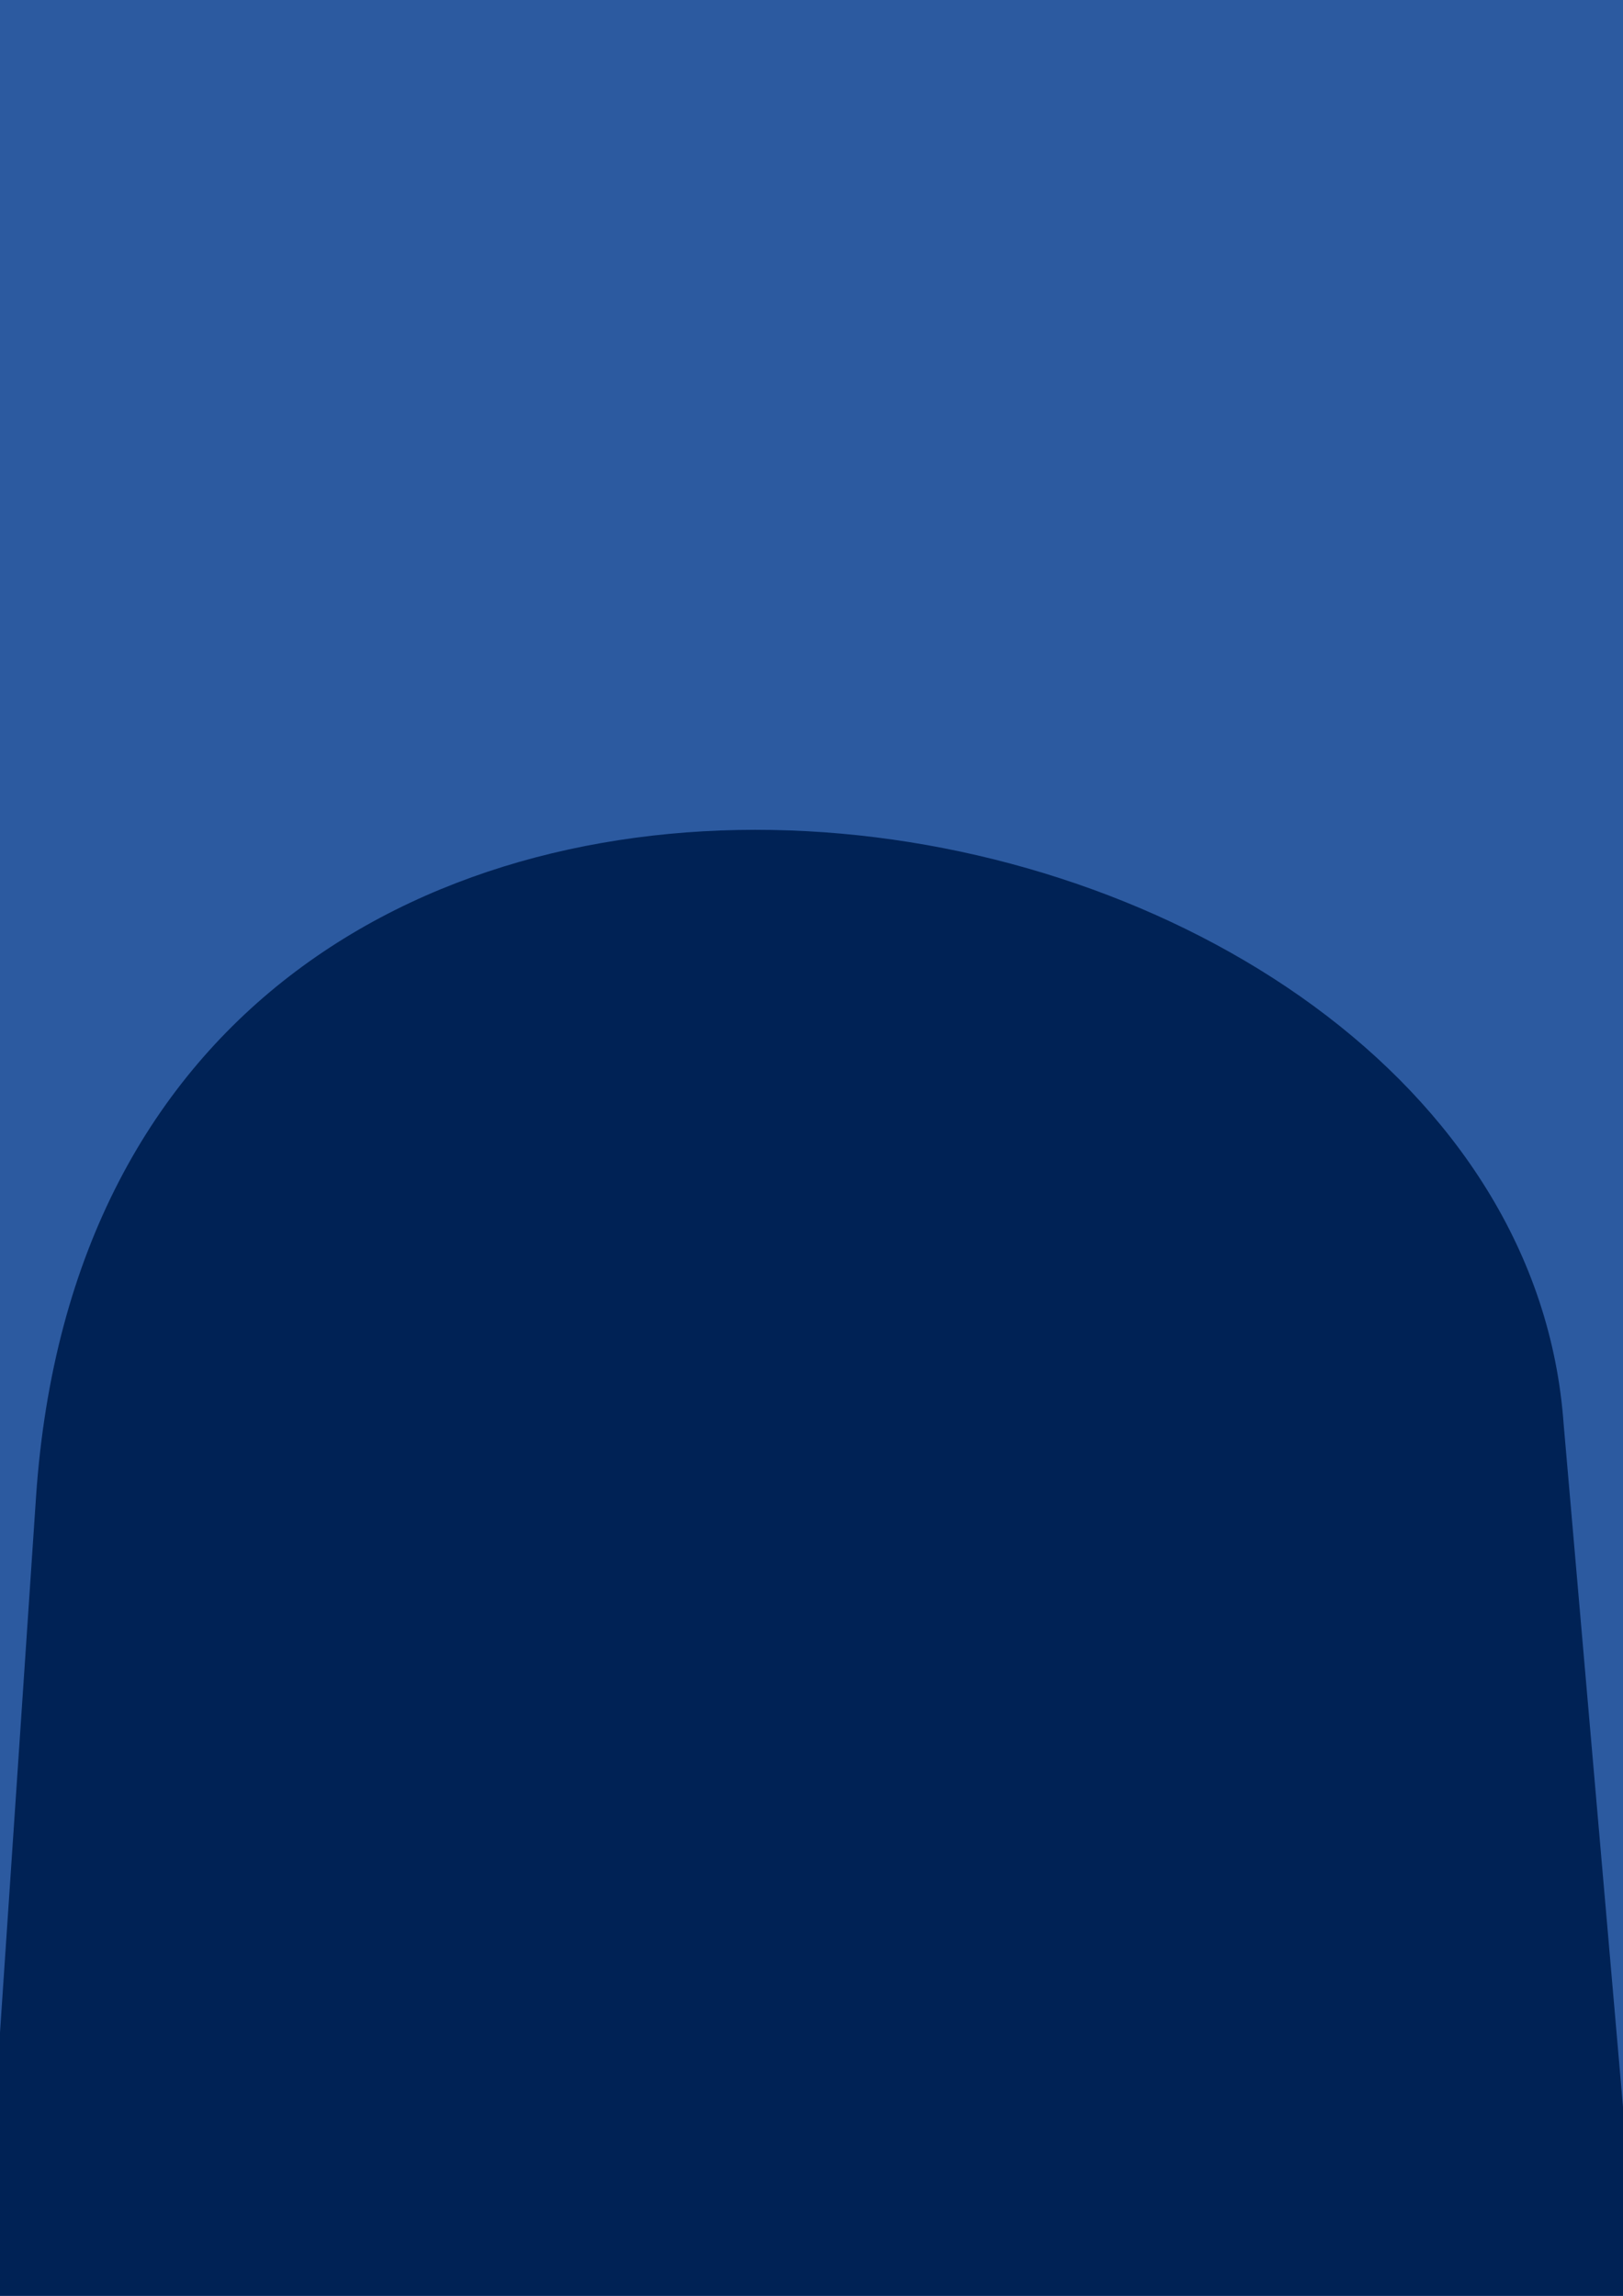 <?xml version="1.0" encoding="UTF-8" standalone="no"?>
<svg
   xmlns:dc="http://purl.org/dc/elements/1.1/"
   xmlns:cc="http://creativecommons.org/ns#"
   xmlns:rdf="http://www.w3.org/1999/02/22-rdf-syntax-ns#"
   xmlns:svg="http://www.w3.org/2000/svg"
   xmlns="http://www.w3.org/2000/svg"
   xmlns:sodipodi="http://sodipodi.sourceforge.net/DTD/sodipodi-0.dtd"
   xmlns:inkscape="http://www.inkscape.org/namespaces/inkscape"
   width="210mm"
   height="297mm"
   viewBox="0 0 210 297"
   version="1.1"
   id="svg8"
   inkscape:version="1.0.1 (3bc2e813f5, 2020-09-07)"
   sodipodi:docname="dibujo-1.svg">
  <defs
     id="defs2" />
  <sodipodi:namedview
     id="base"
     pagecolor="#ffffff"
     bordercolor="#666666"
     borderopacity="1.0"
     inkscape:pageopacity="0.0"
     inkscape:pageshadow="2"
     inkscape:zoom="0.24748737"
     inkscape:cx="74.648008"
     inkscape:cy="250.2111"
     inkscape:document-units="mm"
     inkscape:current-layer="g2610"
     inkscape:document-rotation="0"
     showgrid="false"
     showguides="false"
     inkscape:window-width="1366"
     inkscape:window-height="745"
     inkscape:window-x="-8"
     inkscape:window-y="-8"
     inkscape:window-maximized="1" />
  <g
     inkscape:label="Capa 1"
     inkscape:groupmode="layer"
     id="layer1">
    <g
       id="g16"
       transform="matrix(1.03,0,0,1.032,-0.068,-3.268)">
      <g
         id="g2610">
        <rect
           style="fill:#2c5aa0;stroke:#000000;stroke-width:0;stroke-miterlimit:7;paint-order:markers stroke fill"
           id="rect10"
           width="208.735"
           height="292.744"
           x="-2.404"
           y="1.864"
           ry="0" />
        <path
           id="rect12"
           style="fill:#002255;fill-opacity:1;stroke:#000000;stroke-width:0;stroke-miterlimit:7;paint-order:markers stroke fill"
           d="m 196.498,181.746 9.833,112.863 c 0,0 -140.759,-0.681 -208.735,0 L 4.585,190.914 C 12.962,66.63 190.39,95.439 196.498,181.746 Z"
           sodipodi:nodetypes="cccsc" />
      </g>
    </g>
  </g>
</svg>
